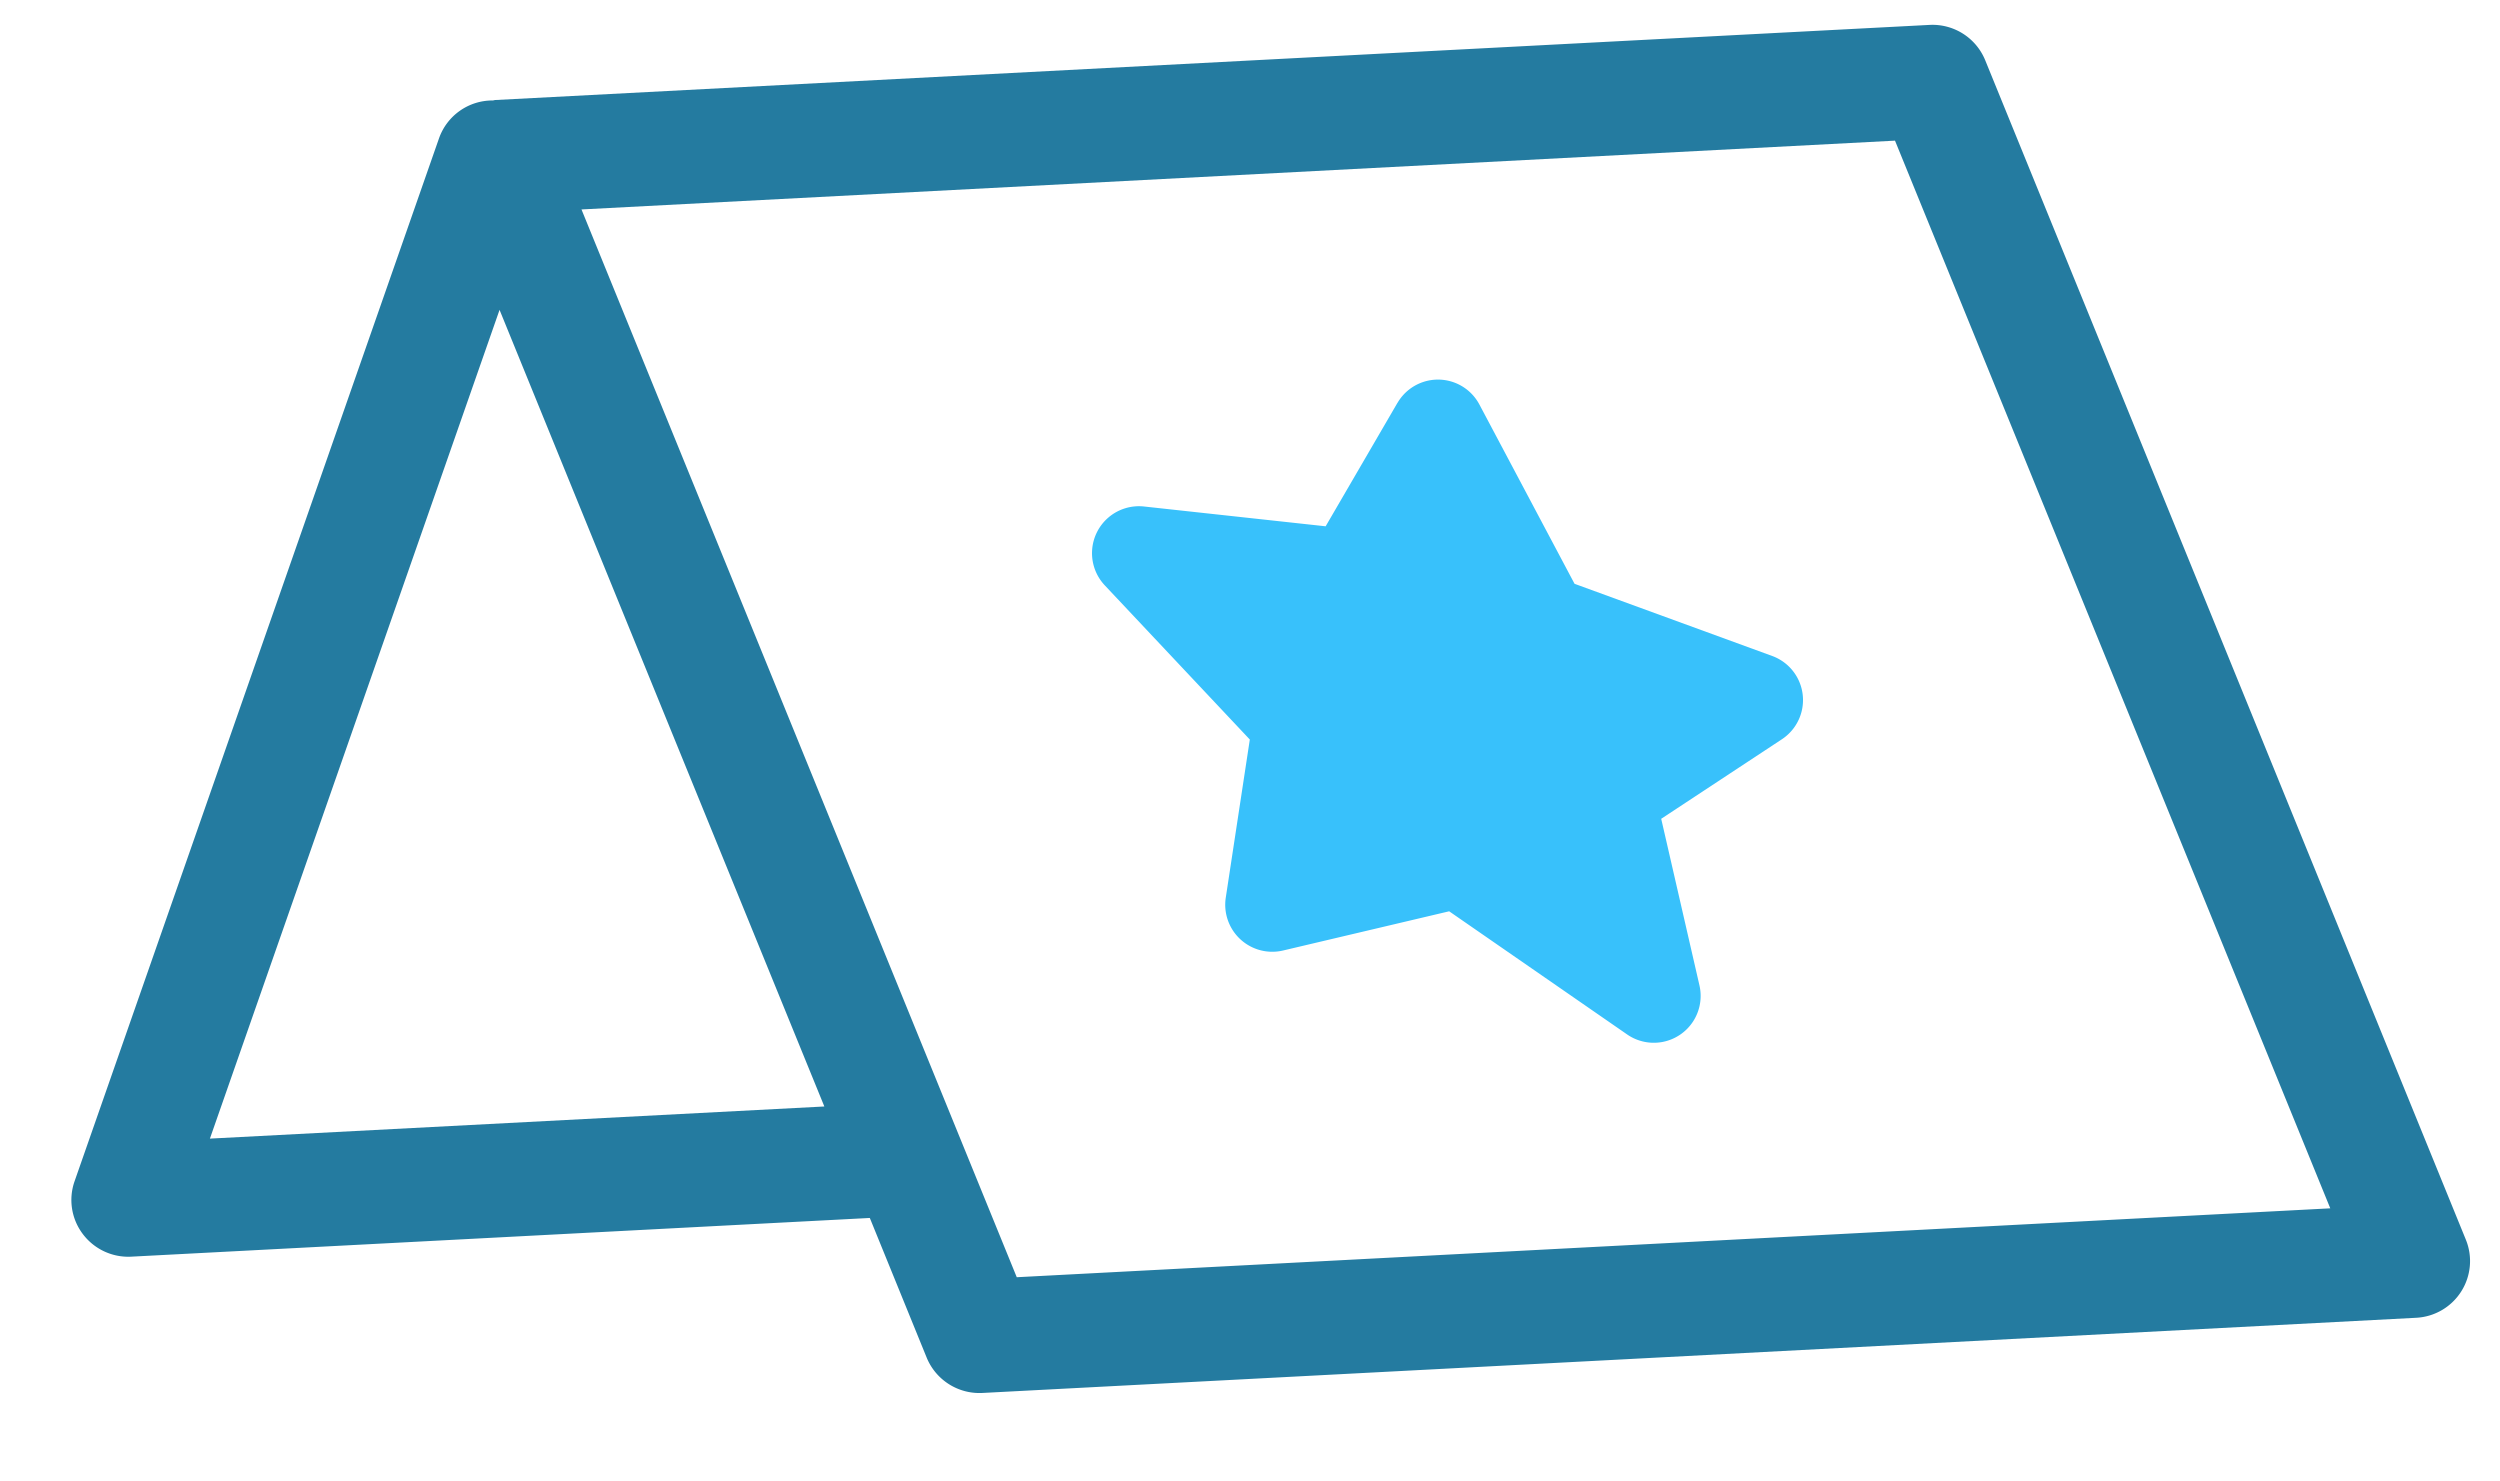 <svg width="27" height="16" viewBox="0 0 27 16" xmlns="http://www.w3.org/2000/svg"><title>icon-ecard</title><g fill="none"><path d="M26.581 13.948a.612.612 0 0 0 .05-.56L21.44.65a.615.615 0 0 0-.601-.381L5.352 1.08c-.01 0-.019.004-.029.005a.612.612 0 0 0-.582.41L.806 12.756a.61.61 0 0 0 .088.571c.123.164.32.256.524.245l7.976-.418.614 1.508c.099.242.34.395.601.382l15.486-.812a.613.613 0 0 0 .486-.284zM5.395 3.346l1.28 3.141.681 1.67 1.547 3.793-6.636.347 3.128-8.95zm5.586 10.448L6.28 2.262l14.186-.743 4.701 11.531-14.186.744z" fill="#247BA0"/><path d="M15.093 4.35l-.776 1.334-1.963-.214a.507.507 0 0 0-.424.85l1.568 1.667-.26 1.71a.508.508 0 0 0 .617.569l1.796-.424 1.922 1.33a.506.506 0 0 0 .781-.53l-.413-1.799 1.305-.86a.507.507 0 0 0-.105-.898l-2.136-.78-1.028-1.937a.506.506 0 0 0-.884-.017z" fill="#38C1FB"/></g></svg>